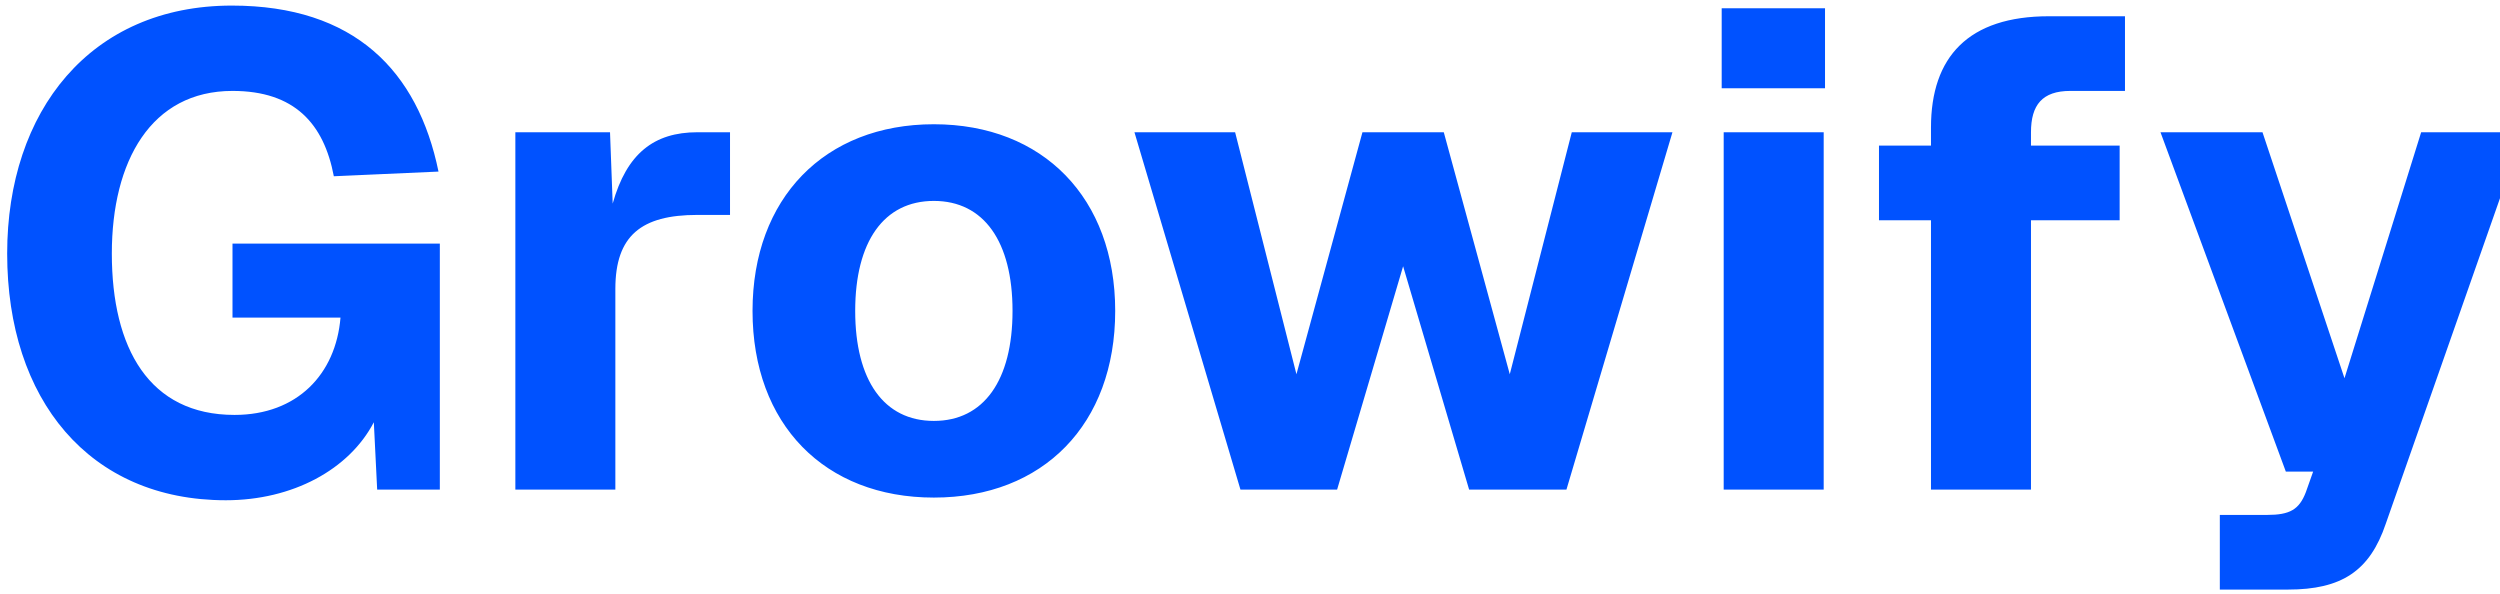 <svg width="240" height="57" viewBox="0 0 240 57" fill="none" xmlns="http://www.w3.org/2000/svg">
<path d="M21.68 48.024C8.56 48.024 0.688 38.36 0.688 24.344C0.688 10.648 8.688 0.536 22.256 0.536C34.032 0.536 40.112 6.808 42.096 16.472L32.048 16.92C31.088 11.864 28.272 8.728 22.32 8.728C14.512 8.728 10.736 15.448 10.736 24.344C10.736 33.432 14.32 39.832 22.512 39.832C28.528 39.832 32.24 35.928 32.688 30.488H22.32V23.384H42.224V47H36.208L35.888 40.536C33.52 45.08 28.08 48.024 21.68 48.024ZM49.474 47V12.696H58.562L58.818 19.544C60.162 14.744 62.786 12.696 66.946 12.696H70.082V20.632H66.946C61.57 20.632 59.074 22.616 59.074 27.736V47H49.474ZM89.651 47.768C79.155 47.768 72.243 40.728 72.243 29.848C72.243 19.032 79.155 11.928 89.651 11.928C100.147 11.928 107.059 19.032 107.059 29.848C107.059 40.728 100.147 47.768 89.651 47.768ZM89.651 40.408C94.451 40.408 97.203 36.504 97.203 29.848C97.203 23.192 94.451 19.288 89.651 19.288C84.851 19.288 82.099 23.192 82.099 29.848C82.099 36.504 84.851 40.408 89.651 40.408ZM119.083 47L108.907 12.696H118.571L124.458 35.928L130.795 12.696H138.603L144.939 35.928L150.891 12.696H160.555L150.379 47H141.035L134.699 25.56L128.363 47H119.083ZM165.282 8.472V0.792H175.202V8.472H165.282ZM165.474 47V12.696H175.074V47H165.474ZM185.374 47V21.144H180.382V13.976H185.374V12.248C185.374 5.464 188.958 1.56 196.702 1.56H203.998V8.728H198.75C196.062 8.728 194.974 10.072 194.974 12.696V13.976H203.486V21.144H194.974V47H185.374ZM213.103 56.6V49.432H217.647C219.823 49.432 220.719 48.92 221.359 47.256L222.062 45.272H219.439L207.407 12.696H217.199L225.071 36.312L232.431 12.696H242.222L229.039 50.264C227.503 54.808 224.815 56.6 219.631 56.6H213.103Z" fill="#0052FF"/>
</svg>

